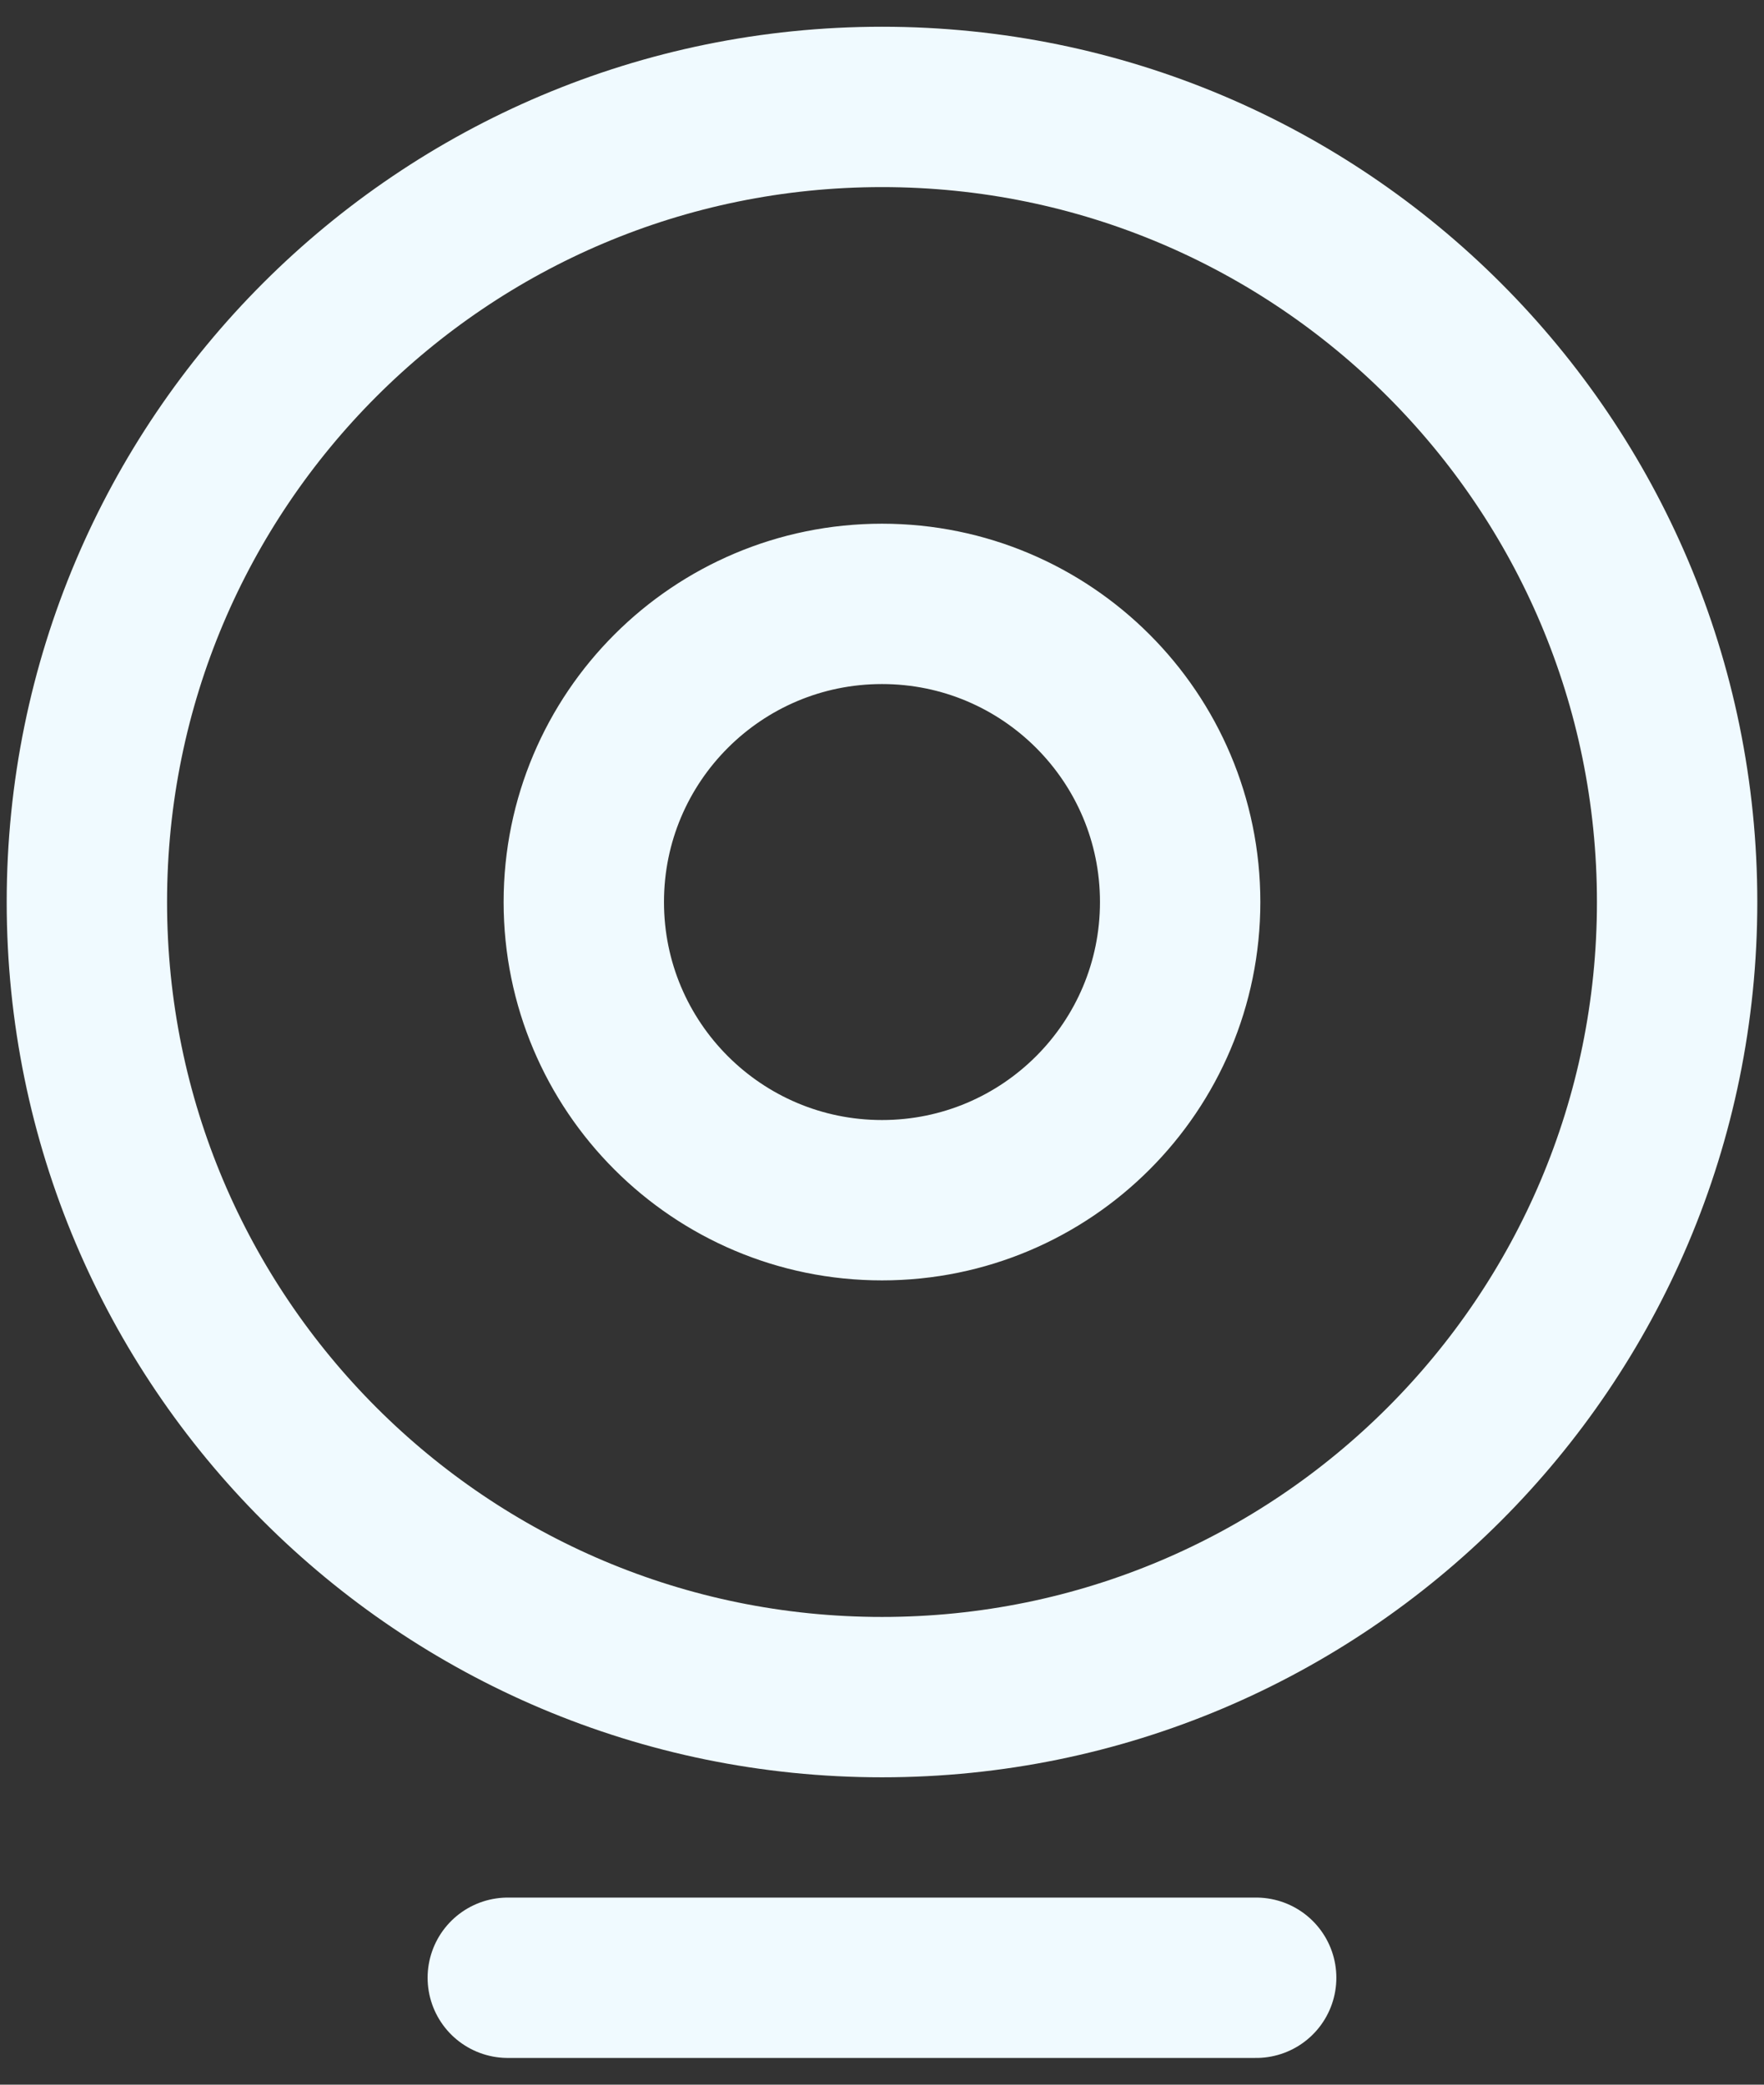 <svg width="44" height="52" viewBox="0 0 44 52" fill="none" xmlns="http://www.w3.org/2000/svg">
<rect x="0" y="0" width="44" height="52" fill="#333333" stroke="none"/>
<path d="M12.666 49.333H31.333M41.833 22.5C41.833 33.454 32.953 42.333 22 42.333C11.046 42.333 2.167 33.454 2.167 22.5C2.167 11.546 11.046 2.667 22 2.667C32.953 2.667 41.833 11.546 41.833 22.5ZM29.437 22.5C29.437 26.608 26.108 29.938 22 29.938C17.892 29.938 14.562 26.608 14.562 22.5C14.562 18.392 17.892 15.063 22 15.063C26.108 15.063 29.437 18.392 29.437 22.5Z" stroke="#F0FAFF" stroke-width="4" stroke-linecap="round" stroke-linejoin="round"/>
</svg>
